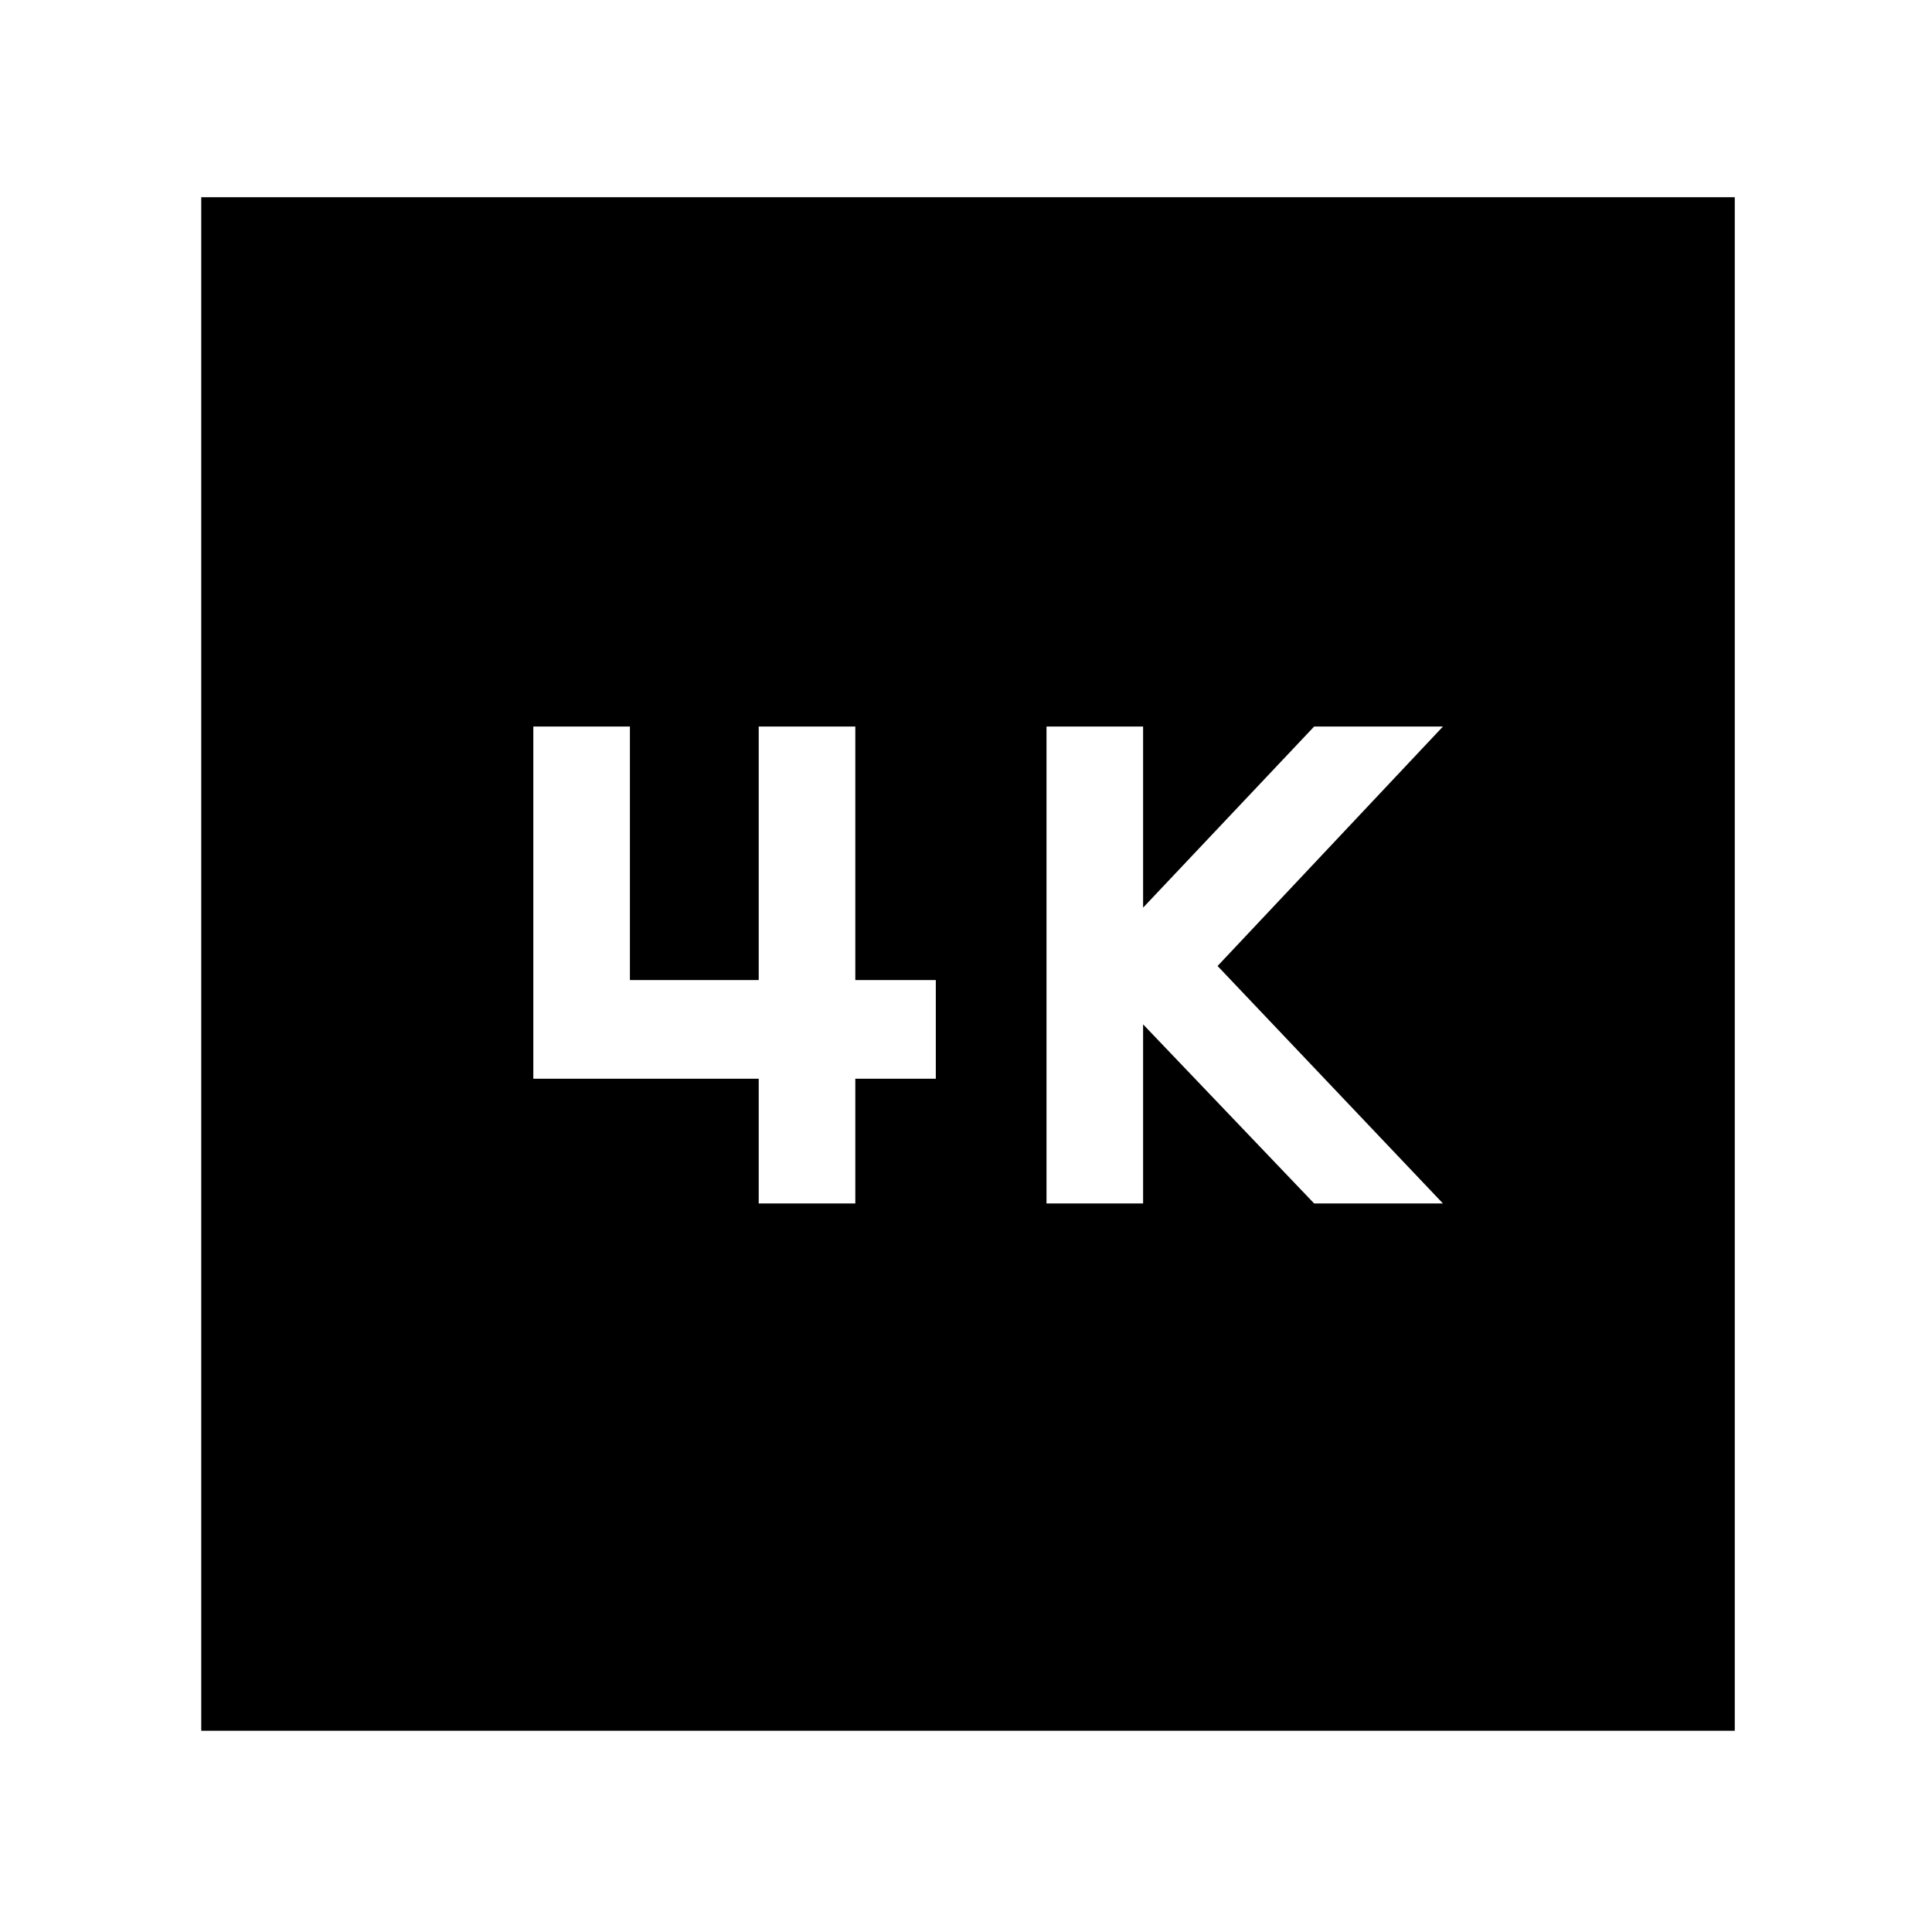 <svg xmlns="http://www.w3.org/2000/svg" height="48" width="48"><path d="M26 29.9h2.4v-4.45l4.25 4.45h3.2l-5.6-5.9 5.6-5.95h-3.2l-4.25 4.5v-4.5H26Zm-12.75-3.1h5.6v3.1h2.4v-3.1h2v-2.45h-2v-6.3h-2.4v6.3h-3.2v-6.3h-2.4ZM5 43V4.9h38.1V43Z"/></svg>